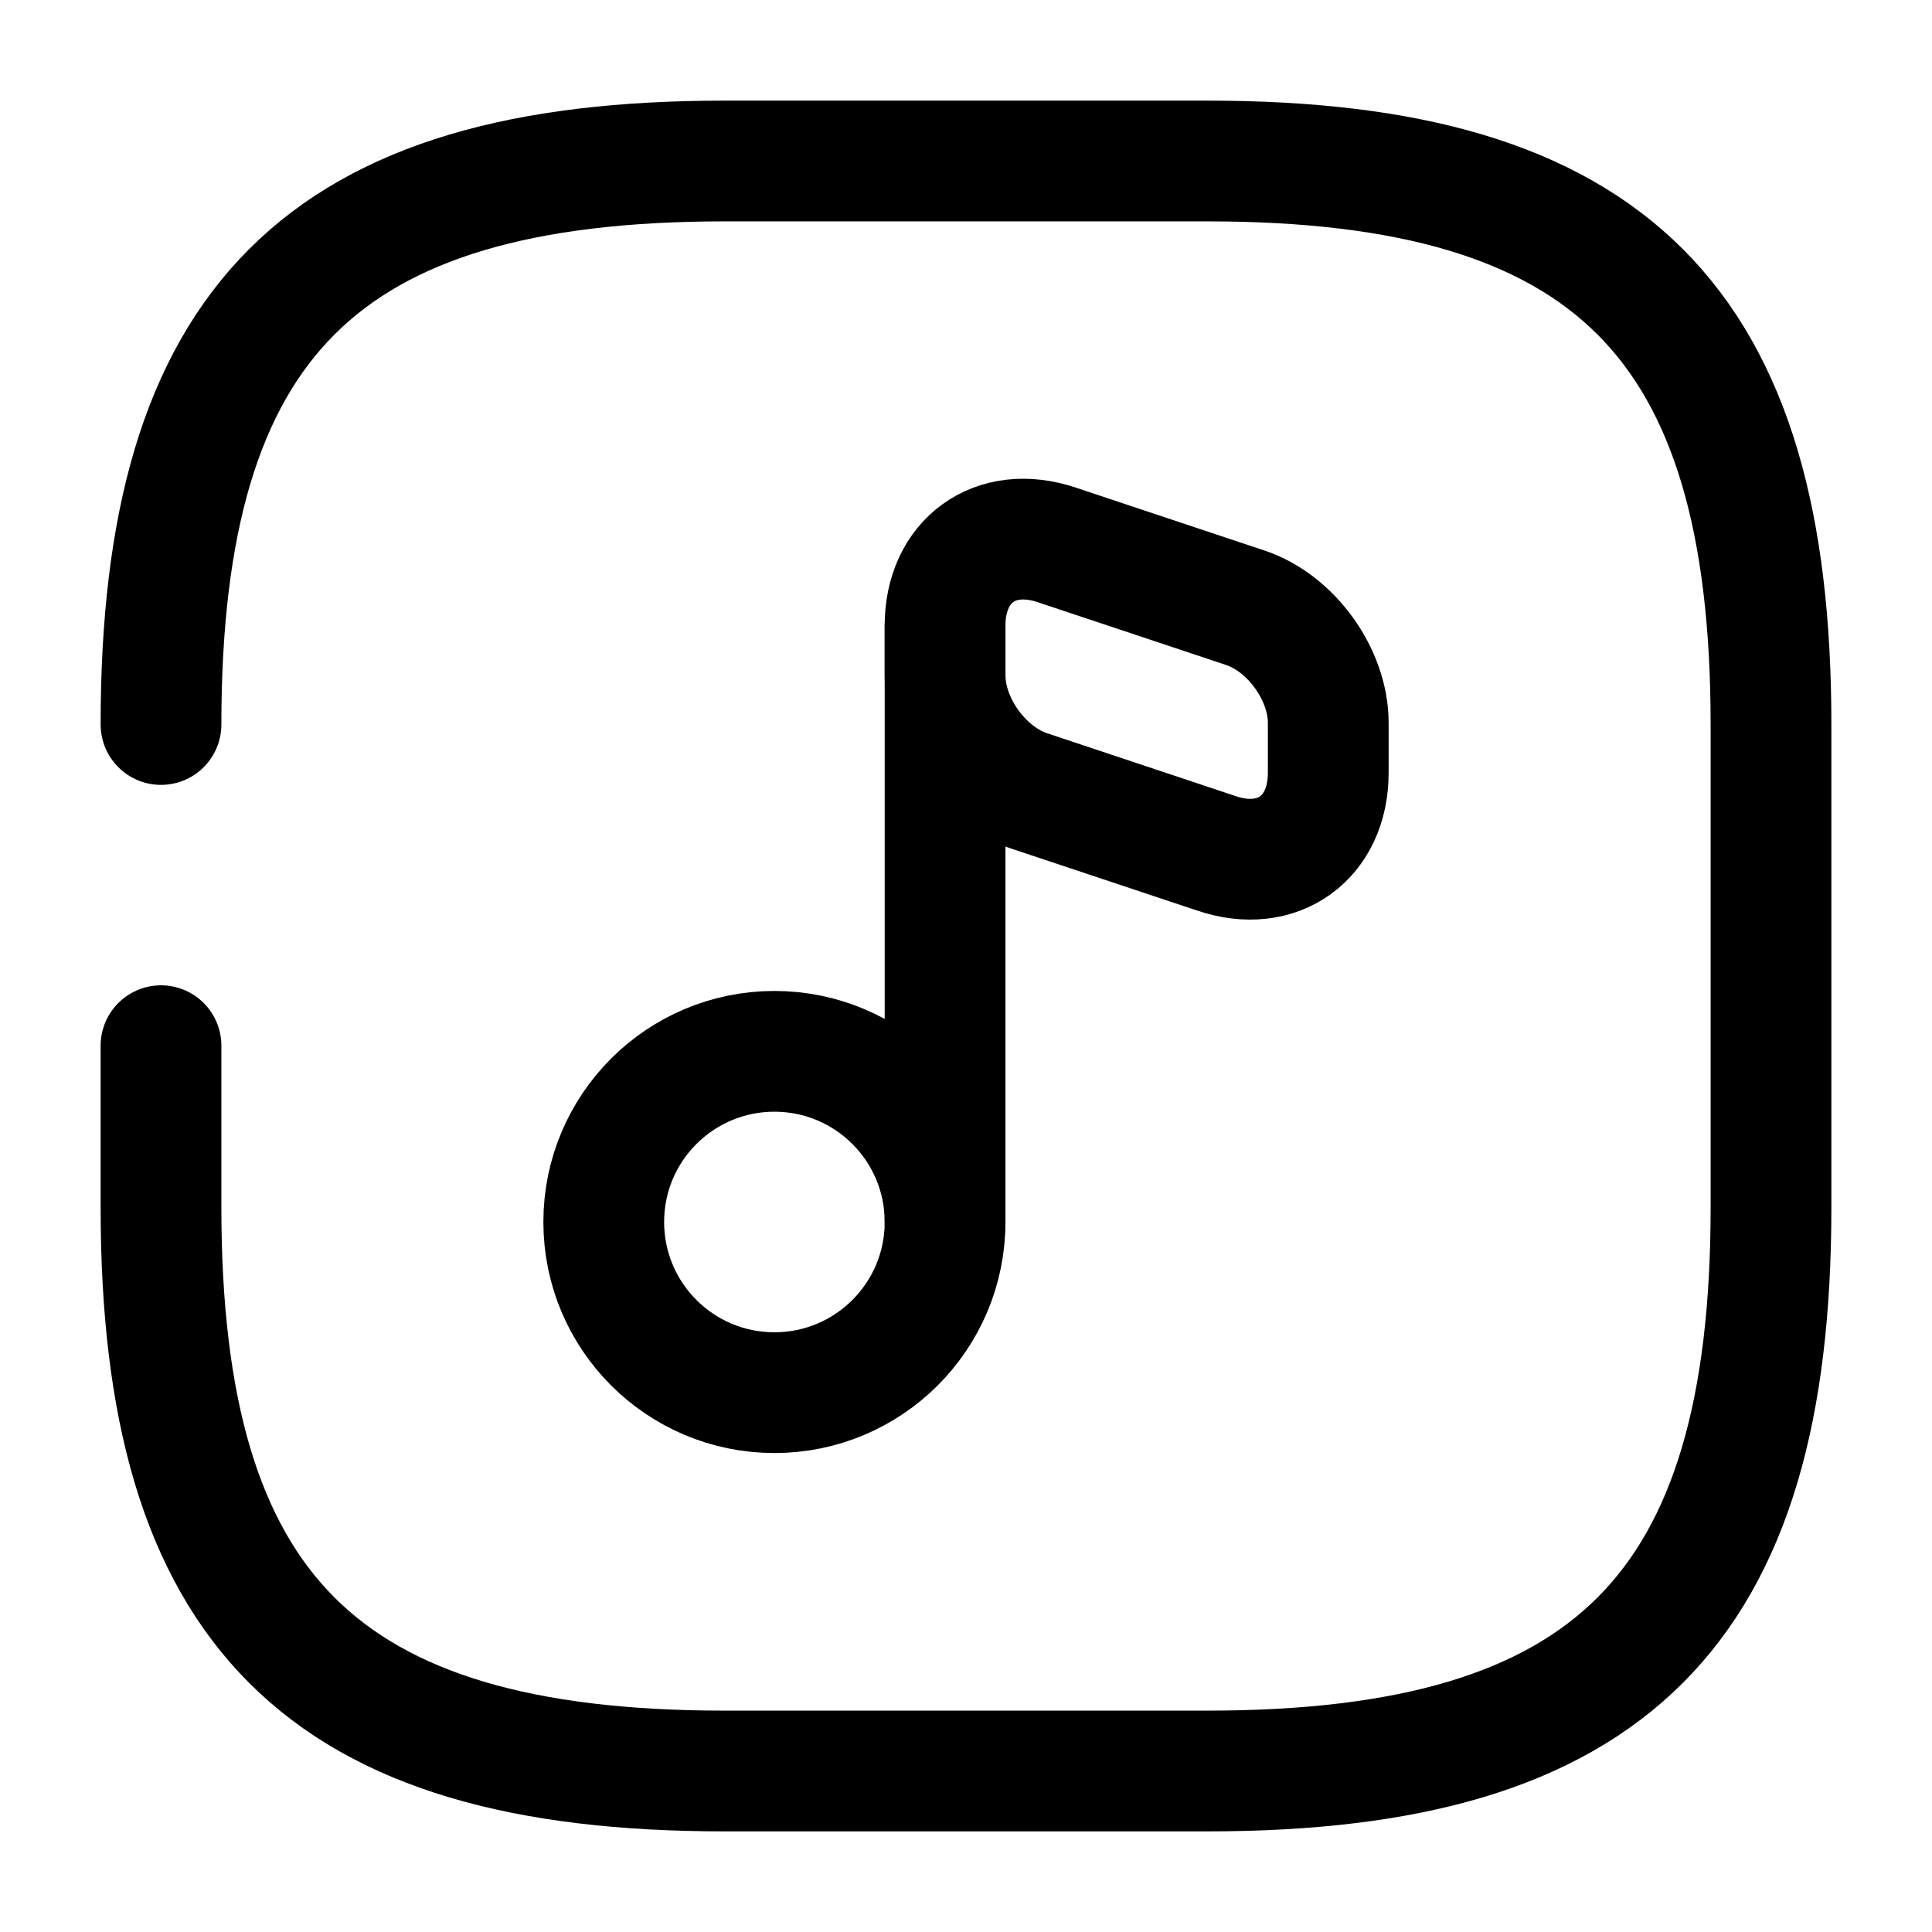 <svg width="24" height="24" viewBox="0 0 24 24" fill="none" xmlns="http://www.w3.org/2000/svg">
<path d="M2 12.99V15C2 20 4 22 9 22H15C20 22 22 20 22 15V9C22 4 20 2 15 2H9C4 2 2 4 2 9" stroke="currentColor" stroke-width="1.5" stroke-linecap="round" stroke-linejoin="round"/>
<path d="M9.62 17.3C10.791 17.3 11.74 16.351 11.74 15.18C11.74 14.009 10.791 13.06 9.62 13.06C8.449 13.06 7.5 14.009 7.5 15.18C7.5 16.351 8.449 17.3 9.62 17.3Z" stroke="currentColor" stroke-width="1.5" stroke-linecap="round" stroke-linejoin="round"/>
<path d="M11.74 15.18V7.77" stroke="currentColor" stroke-width="1.5" stroke-linecap="round" stroke-linejoin="round"/>
<path d="M13.13 6.77L15.47 7.55C16.04 7.74 16.5 8.38 16.5 8.98V9.6C16.5 10.41 15.87 10.86 15.11 10.6L12.77 9.82C12.2 9.63 11.74 8.99 11.74 8.39V7.77C11.74 6.97 12.36 6.51 13.13 6.77Z" stroke="currentColor" stroke-width="1.5" stroke-linecap="round" stroke-linejoin="round"/>
</svg>

